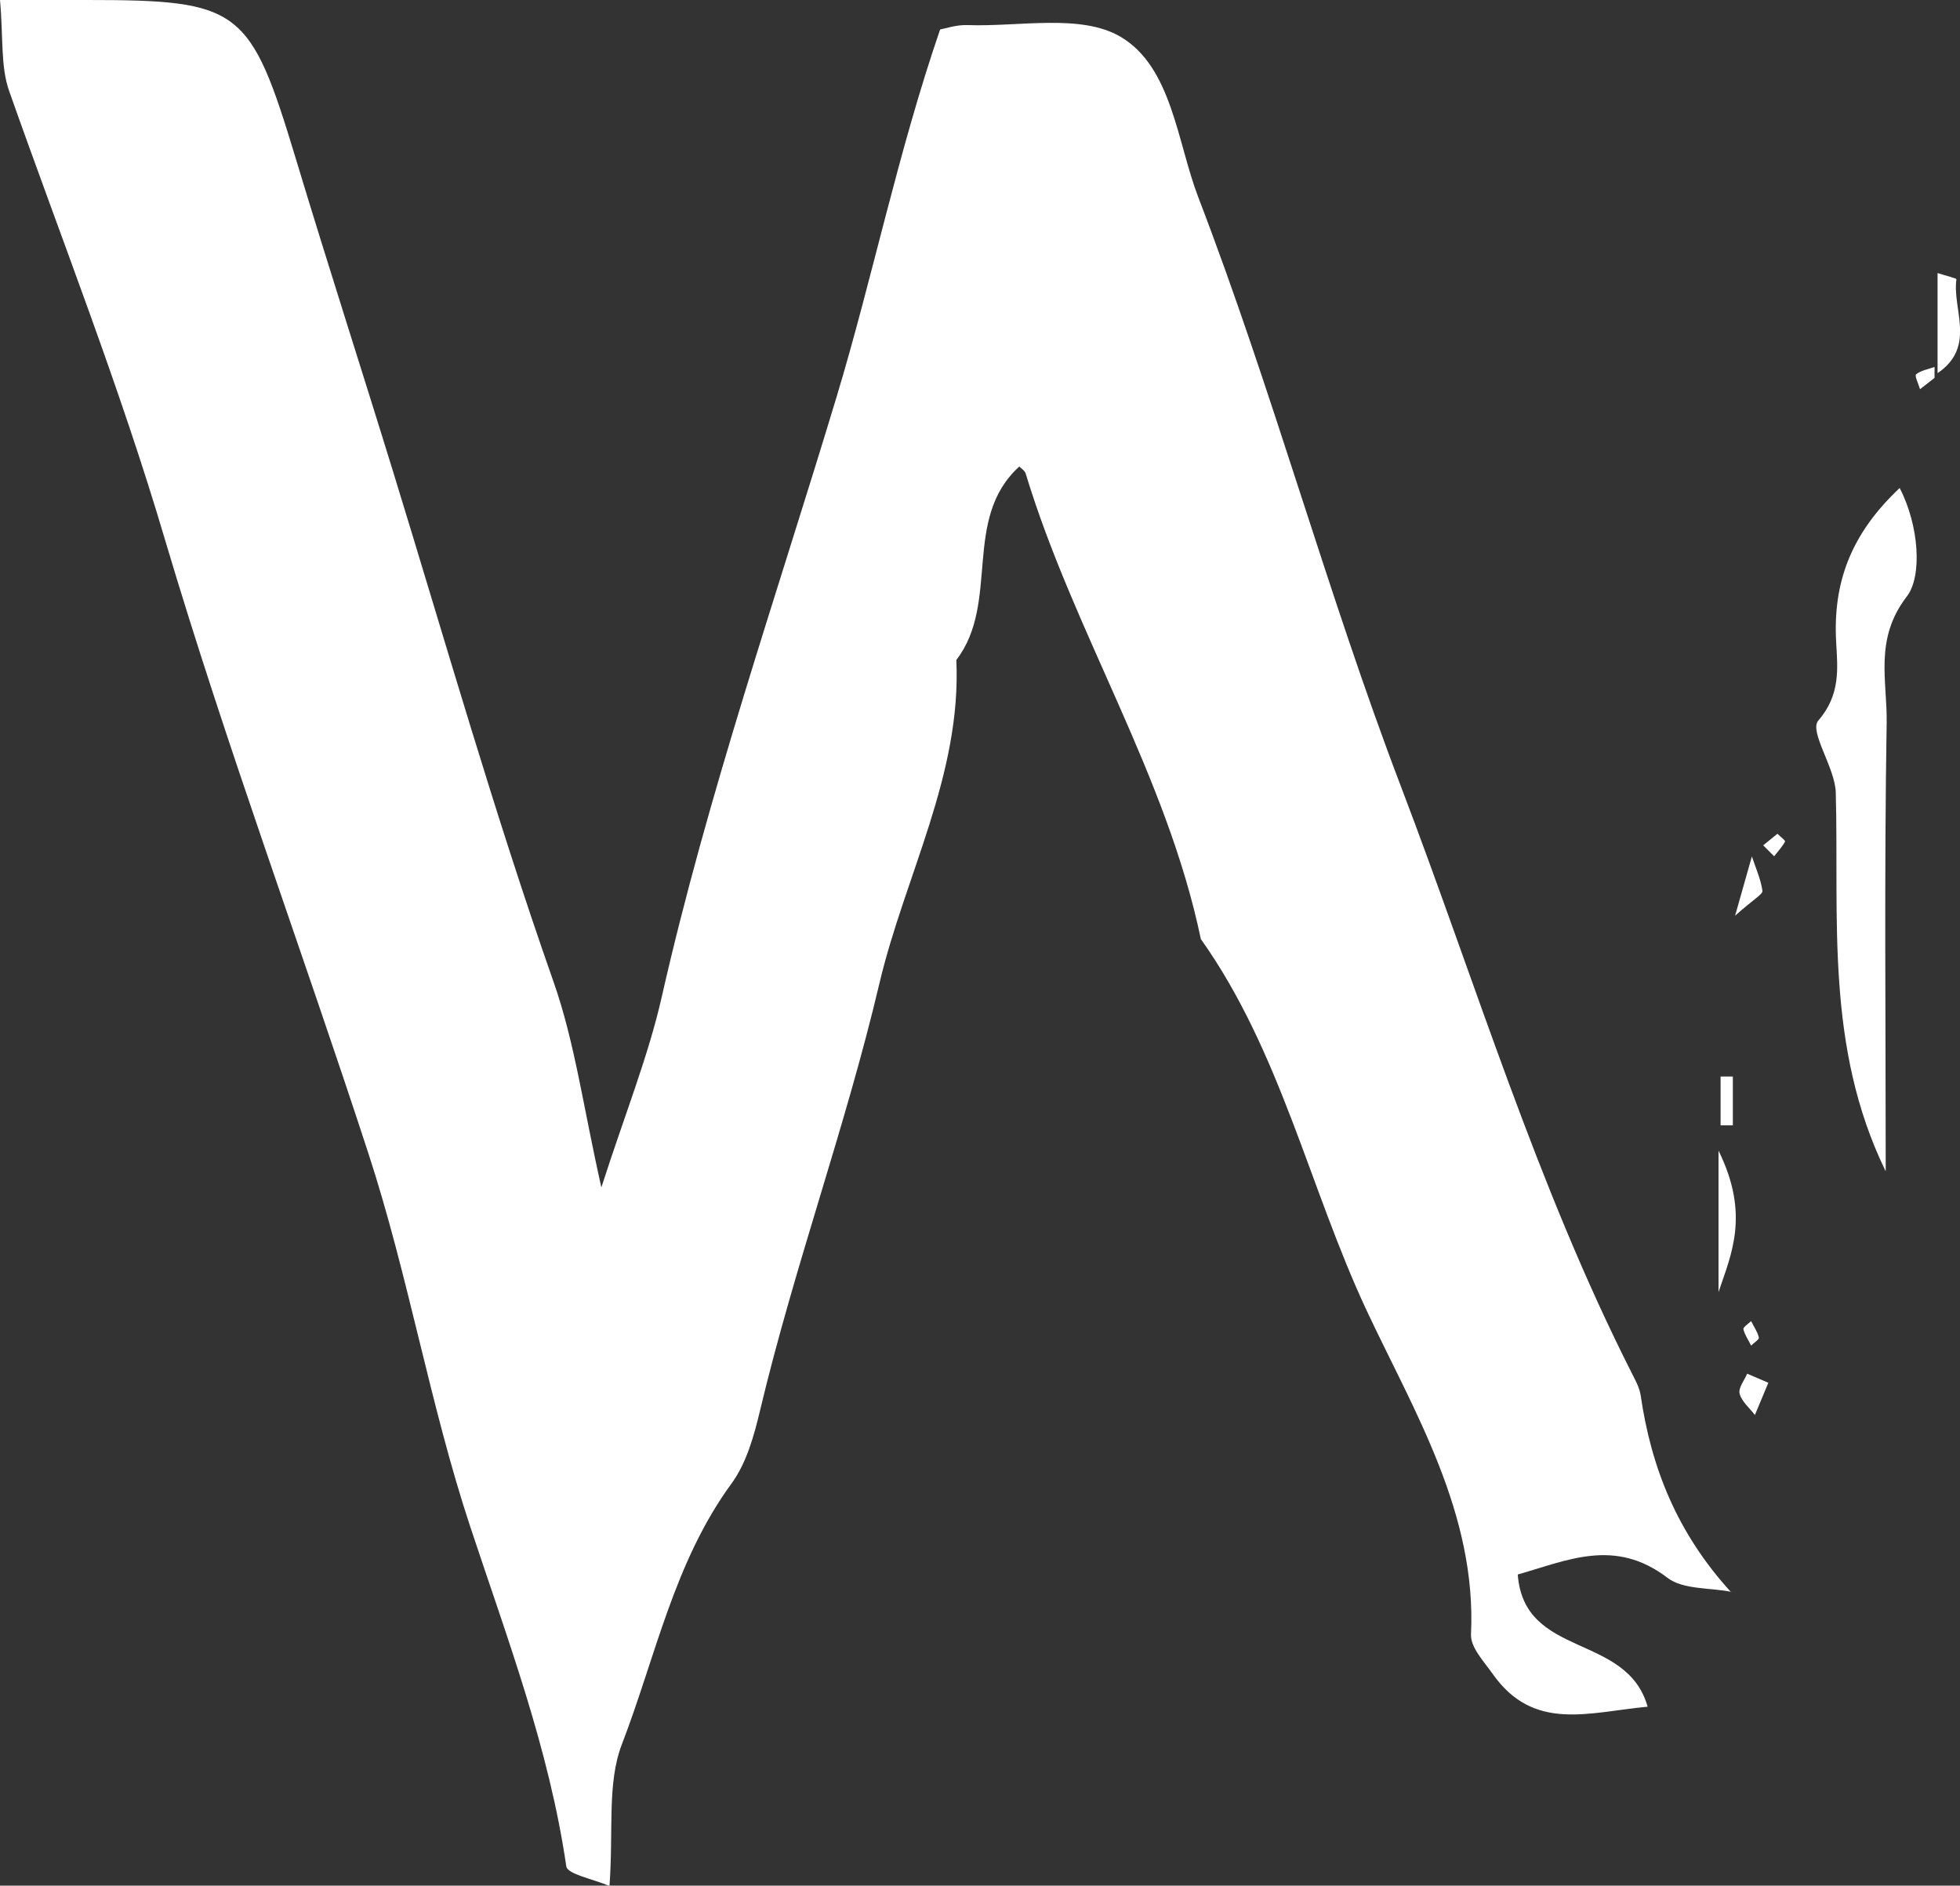 <?xml version="1.0" encoding="UTF-8"?>
<svg id="_레이어_2" data-name="레이어 2" xmlns="http://www.w3.org/2000/svg" viewBox="0 0 103.97 100">
  <rect x="0" y="0" width="103.97" height="100" fill="#333333" stroke="none"/>
  <defs>
    <style>
      .cls-1 {
        fill: #fff;
        stroke-width: 0px;
      }
    </style>
  </defs>
  <g id="_레이어_1-2" data-name="레이어 1">
    <g>
      <path class="cls-1" d="M91.84,84.42c-1.14-.23-2.55-.11-3.38-.74-2.8-2.14-5.3-.93-7.95-.18.34,4.47,5.78,3.08,6.89,7.01-3.16.3-6.05,1.34-8.22-1.74-.46-.65-1.18-1.41-1.15-2.09.31-6.42-3.03-11.85-5.53-17.17-3.05-6.52-4.56-13.74-8.8-19.71-1.82-8.71-6.73-16.25-9.29-24.68-.06-.18-.28-.31-.34-.38-3.06,2.78-1,7.21-3.34,10.26.28,6.09-2.73,11.44-4.08,17.15-1.79,7.6-4.51,15-6.33,22.64-.32,1.35-.72,2.8-1.52,3.89-3.04,4.16-4.02,9.17-5.81,13.82-.8,2.07-.44,4.59-.66,7.52-.88-.38-2.22-.62-2.29-1.04-.91-6.24-3.12-12.05-5.09-18-2.14-6.46-3.28-13.3-5.41-19.82-3.54-10.85-7.52-21.55-10.77-32.48C6.38,20.57,3.29,12.77.49,4.84.02,3.52.18,1.97,0,0,1.7,0,3.14,0,4.58,0c8.18,0,8.69.41,11.11,8.41,1.68,5.57,3.47,11.1,5.18,16.66,2.77,9,5.35,18.06,8.48,26.96,1.14,3.23,1.59,6.69,2.55,10.94,1.24-3.86,2.48-6.92,3.2-10.09,2.45-10.8,6.09-21.27,9.28-31.84,1.92-6.37,3.23-12.89,5.49-19.48.26-.04.85-.25,1.44-.23,2.75.1,6.02-.62,8.13.62,2.72,1.6,3,5.57,4.12,8.5,3.95,10.28,6.83,20.97,10.74,31.22,3.98,10.43,7.21,21.2,12.29,31.21.18.35.38.73.44,1.11.56,3.86,1.94,7.32,4.8,10.45Z"/>
      <path class="cls-1" d="M100.02,62.1c-3.21-6.6-2.46-13.38-2.64-20.08-.04-1.31-1.42-3.23-.93-3.8,1.19-1.38,1.03-2.76.95-4.18-.17-3.1.75-5.7,3.37-8.16,1.04,2.01,1.2,4.69.38,5.75-1.75,2.27-1.03,4.5-1.07,6.71-.13,7.91-.05,15.83-.05,23.75Z"/>
      <path class="cls-1" d="M91.16,68.52v-7.5c1.67,3.39.68,5.49,0,7.5Z"/>
      <path class="cls-1" d="M102.78,19.79v-5.31c.46.15,1.01.28,1,.33-.23,1.59,1.07,3.57-1,4.98Z"/>
      <path class="cls-1" d="M92.04,48.56c.45-1.58.67-2.36.89-3.14.2.6.47,1.2.56,1.82.03.18-.46.44-1.46,1.33Z"/>
      <path class="cls-1" d="M91.92,57.09v2.59h-.65v-2.59h.65Z"/>
      <path class="cls-1" d="M93.8,73.34c-.41.99-.56,1.35-.71,1.7-.28-.37-.7-.71-.81-1.13-.08-.3.25-.7.4-1.06.46.2.92.39,1.12.48Z"/>
      <path class="cls-1" d="M92.89,70.06c.14.29.34.57.41.87.02.11-.26.28-.41.43-.14-.29-.34-.57-.41-.87-.02-.11.26-.28.41-.43Z"/>
      <path class="cls-1" d="M94.29,44.22c.15.15.43.36.4.41-.15.28-.38.52-.58.78-.19-.19-.39-.39-.58-.58.25-.2.5-.41.75-.61Z"/>
      <path class="cls-1" d="M102.62,20.04c-.26.2-.51.4-.77.6-.08-.27-.3-.72-.21-.79.27-.21.65-.27.98-.39,0,.19,0,.39,0,.58Z"/>
    </g>
  </g>
</svg>